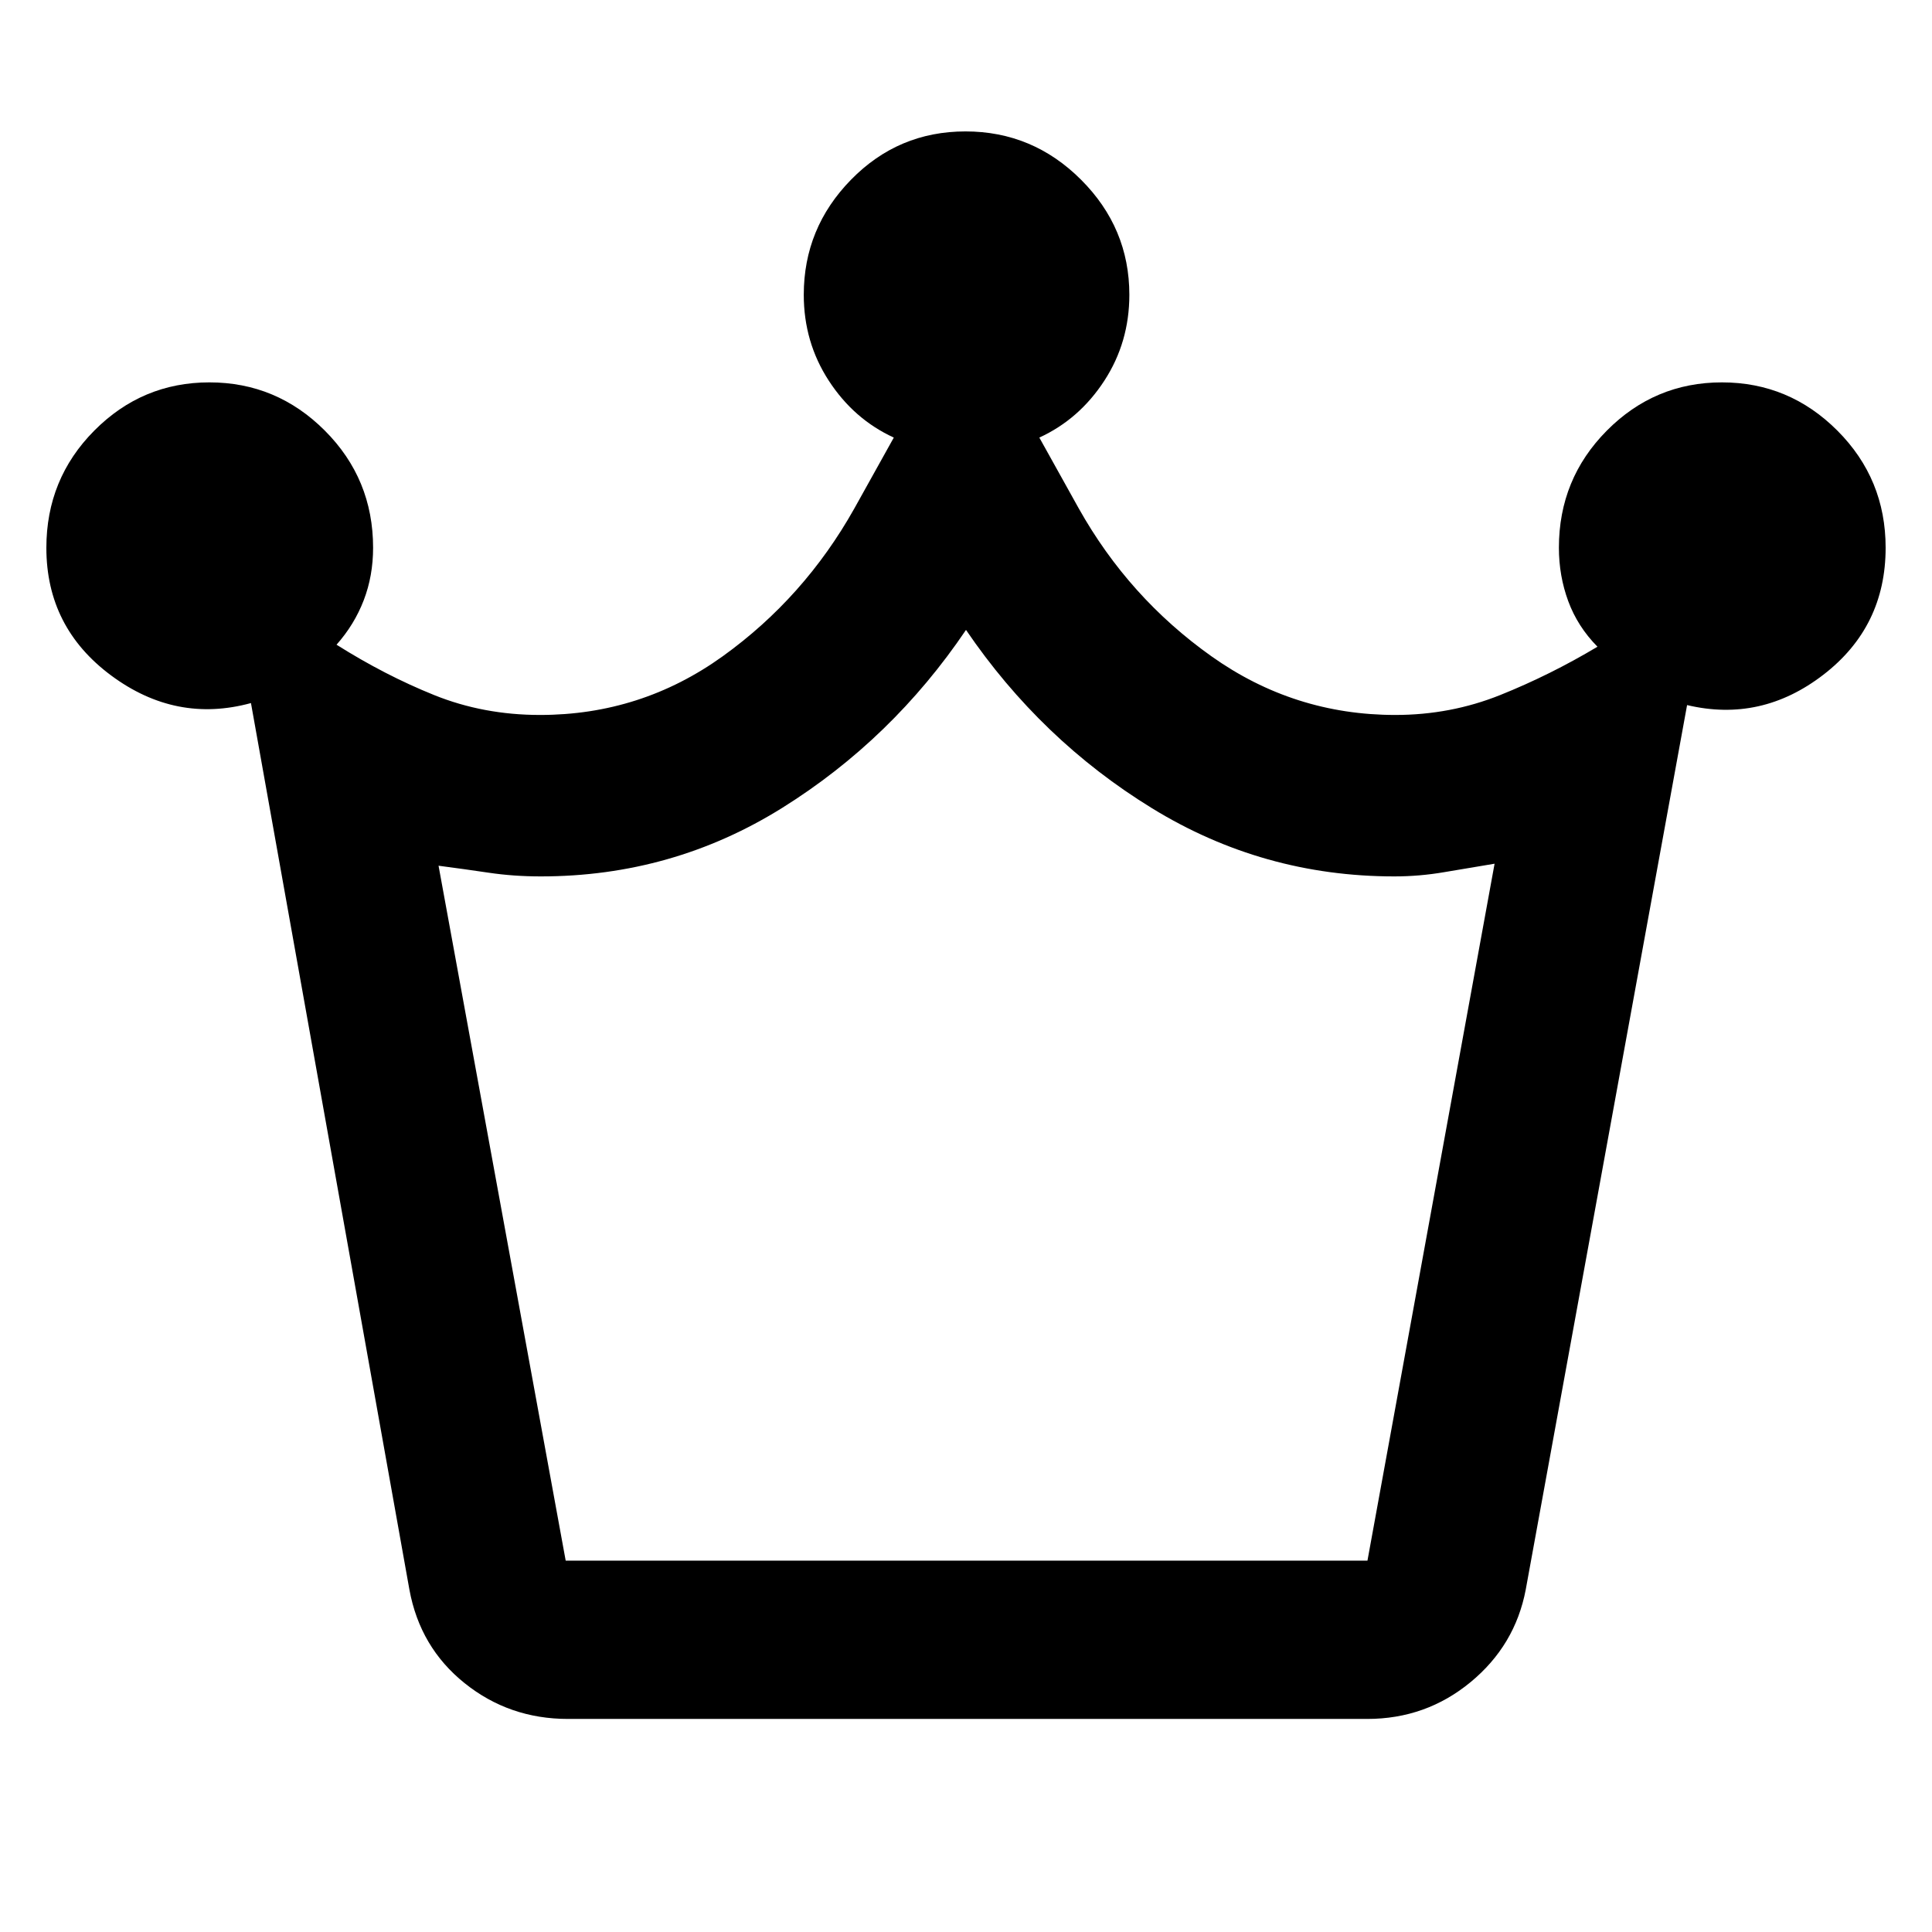 <svg xmlns="http://www.w3.org/2000/svg" width="48" height="48" viewBox="0 -960 960 960"><path d="M282.22-105.87q-29.21 0-51.36-17.78-22.16-17.77-27.43-46.48L124.7-610.65q-37.27 10.17-69.46-13.7-32.2-23.88-32.2-63.44 0-34.26 23.8-58.23Q70.64-770 104.05-770q33.42 0 57.38 23.99 23.96 24 23.96 58.18 0 13.98-4.65 26.08-4.65 12.1-13.52 22.1 23.98 15.13 48.5 25.02 24.52 9.89 52.61 9.89 50.21 0 90.77-29.15 40.55-29.15 65.42-73.46l19.61-35.22q-19.87-9.13-32.3-28.26-12.44-19.13-12.44-42.69 0-33.19 23.48-57.18 23.47-24 56.89-24 33.41 0 57.41 24 24 23.99 24 57.18 0 23.56-12.43 42.69-12.44 19.13-32.3 28.26l19.6 35.22q24.87 44.31 65.93 73.46 41.06 29.15 91.35 29.15 27.45 0 52.16-9.91 24.71-9.91 48.3-24-9.87-10-14.52-22.62-4.65-12.61-4.65-26.56 0-34.18 23.8-58.18Q822.2-770 855.62-770T913-746.01q23.96 24 23.96 58.18 0 39.26-30.92 63.09-30.91 23.83-67.74 15.09l-80.17 439.52q-5.27 27.71-27.42 45.98-22.16 18.28-51.36 18.28H282.22Zm-1.13-78.65h398.39l63.17-346.31q-12.75 2.1-25.03 4.2-12.28 2.11-24.79 2.11-65.23 0-120.4-33.87T480-647q-36.7 54.3-91.26 88.39-54.57 34.09-120 34.09-13.51 0-25.79-1.82-12.29-1.82-25.04-3.49l63.18 345.31Zm199.48 0Z"/></svg>